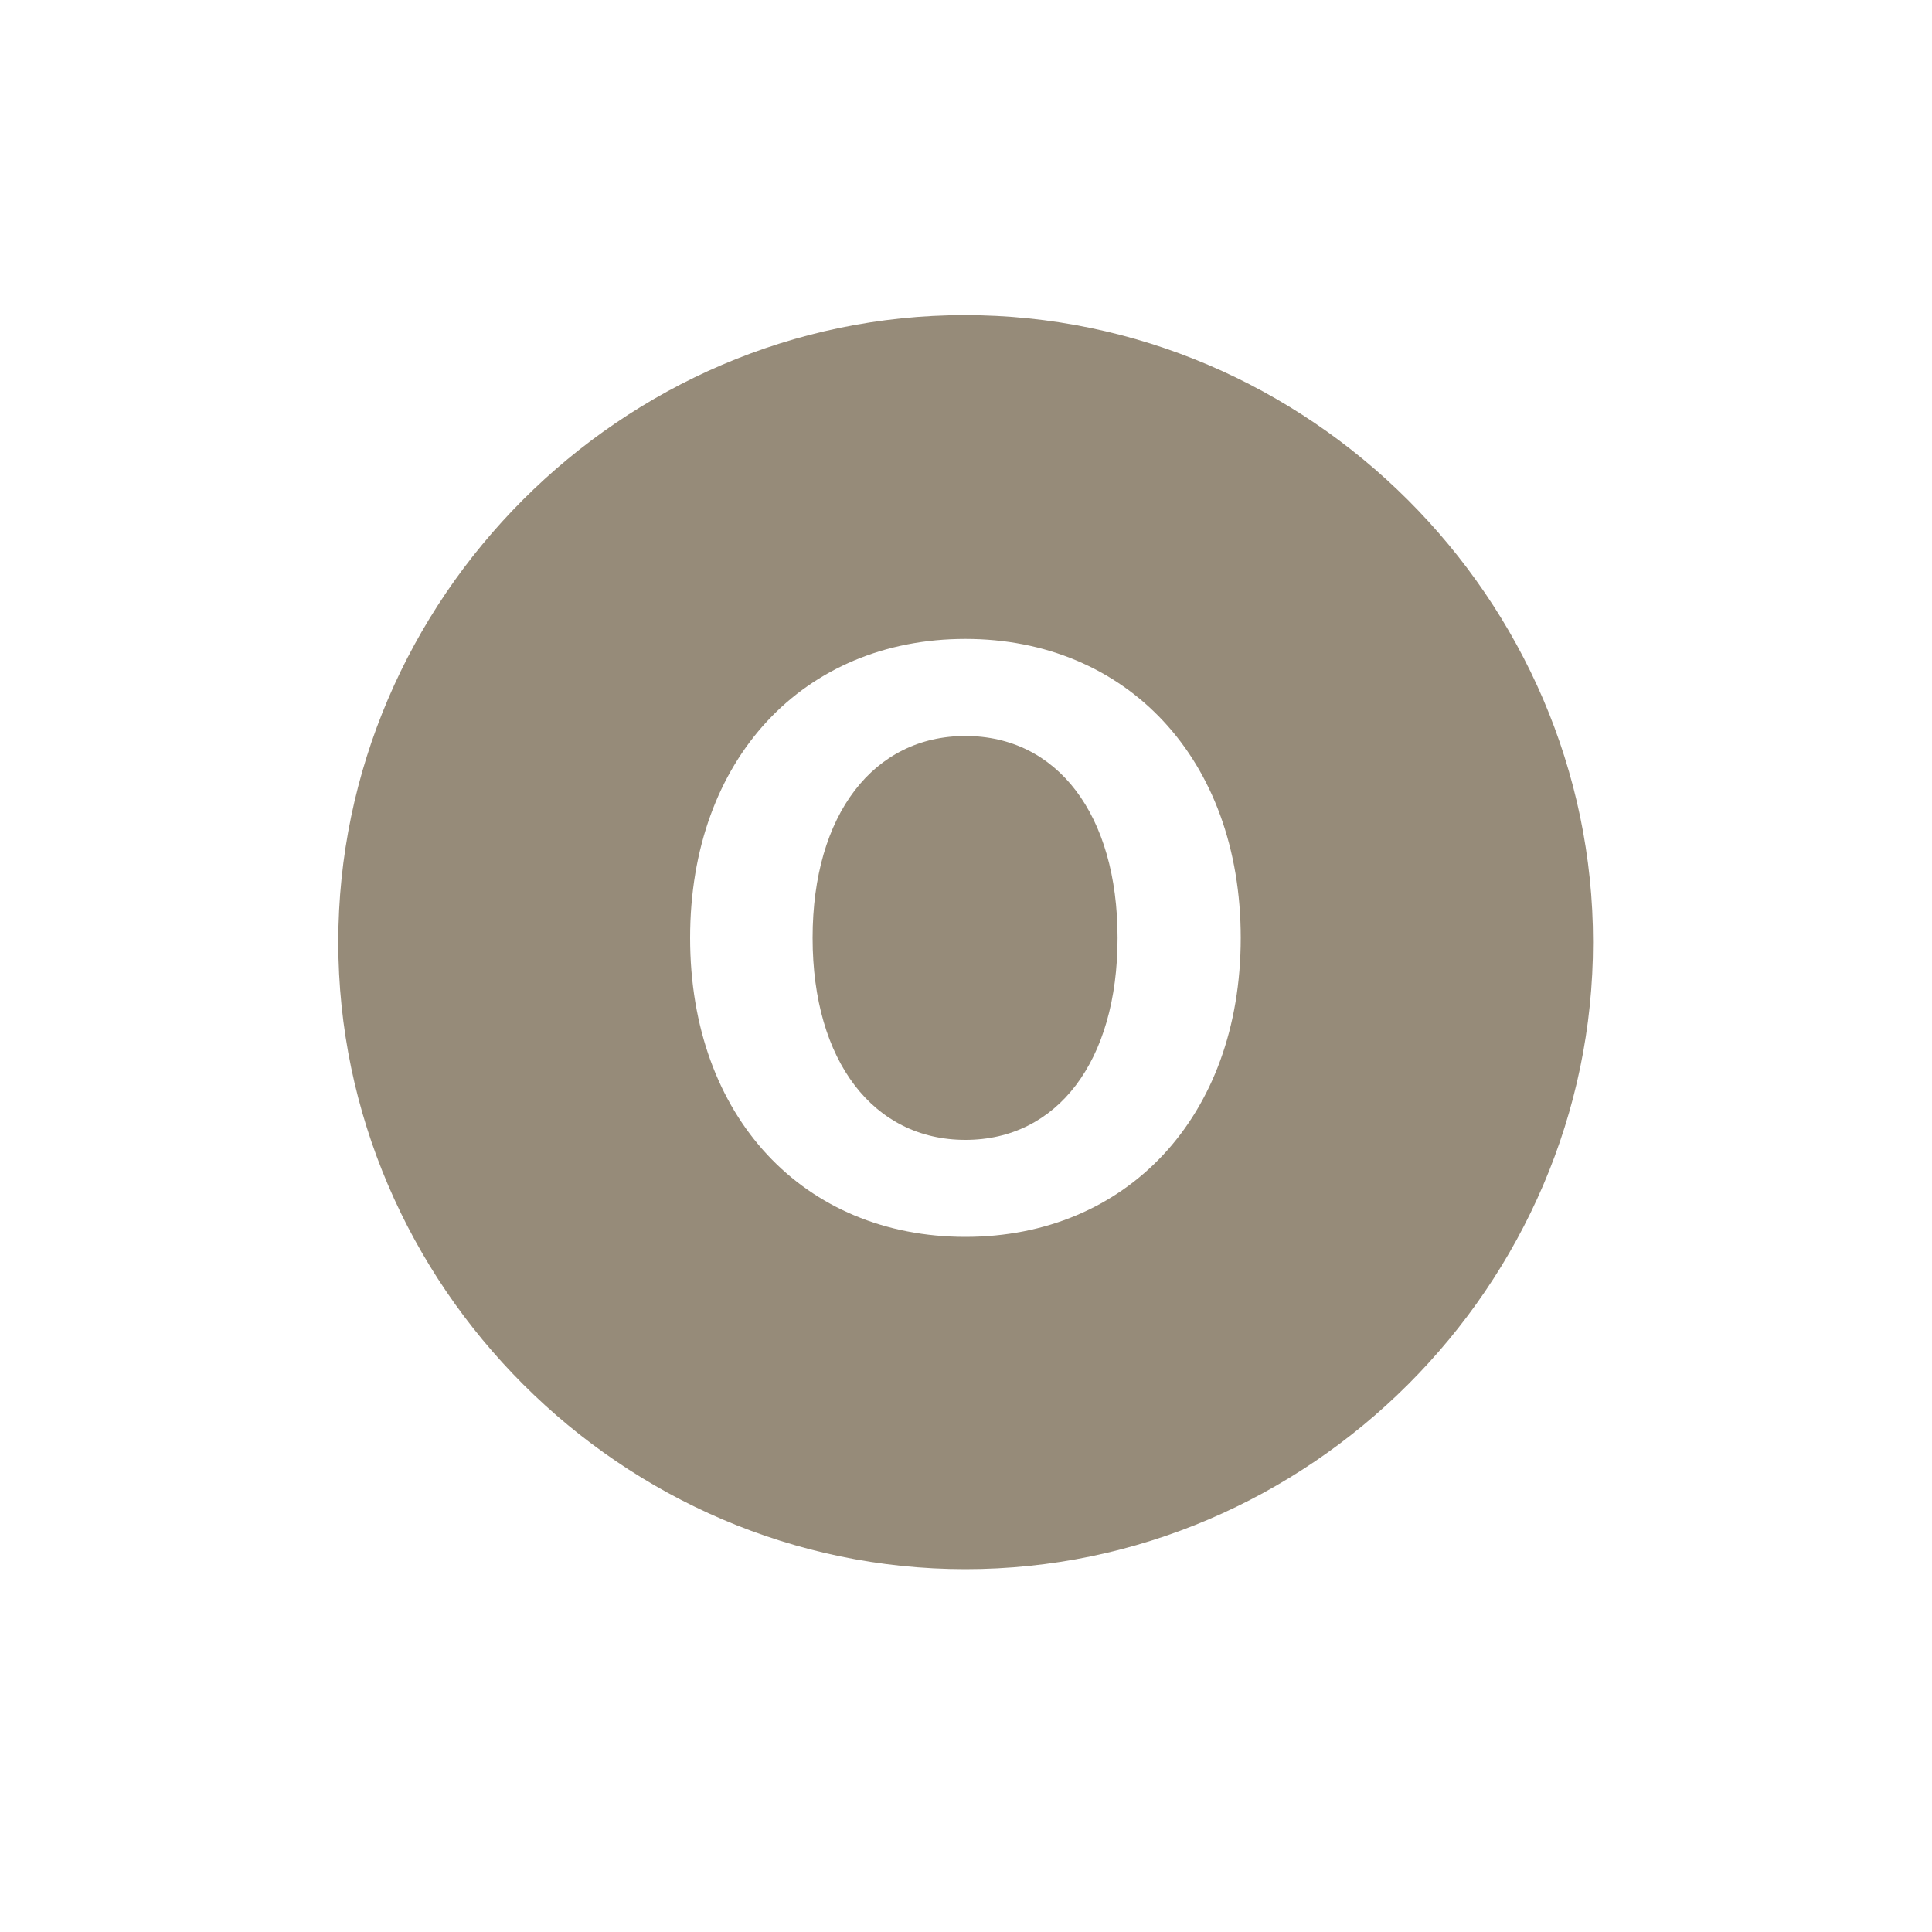 <svg width="20" height="20" viewBox="0 0 20 20" fill="none" xmlns="http://www.w3.org/2000/svg">
<path d="M9.994 16.244C13.553 16.244 16.491 13.306 16.491 9.753C16.491 6.2 13.547 3.262 9.988 3.262C6.434 3.262 3.502 6.2 3.502 9.753C3.502 13.306 6.441 16.244 9.994 16.244ZM9.994 12.804C8.324 12.804 7.144 11.567 7.144 9.709C7.144 7.851 8.324 6.614 9.994 6.614C11.657 6.614 12.844 7.851 12.844 9.709C12.844 11.567 11.657 12.804 9.994 12.804ZM9.994 11.8C10.942 11.8 11.569 10.99 11.569 9.709C11.569 8.428 10.942 7.619 9.994 7.619C9.046 7.619 8.412 8.428 8.412 9.709C8.412 10.99 9.046 11.8 9.994 11.8Z" fill="#968B79"/>
</svg>
